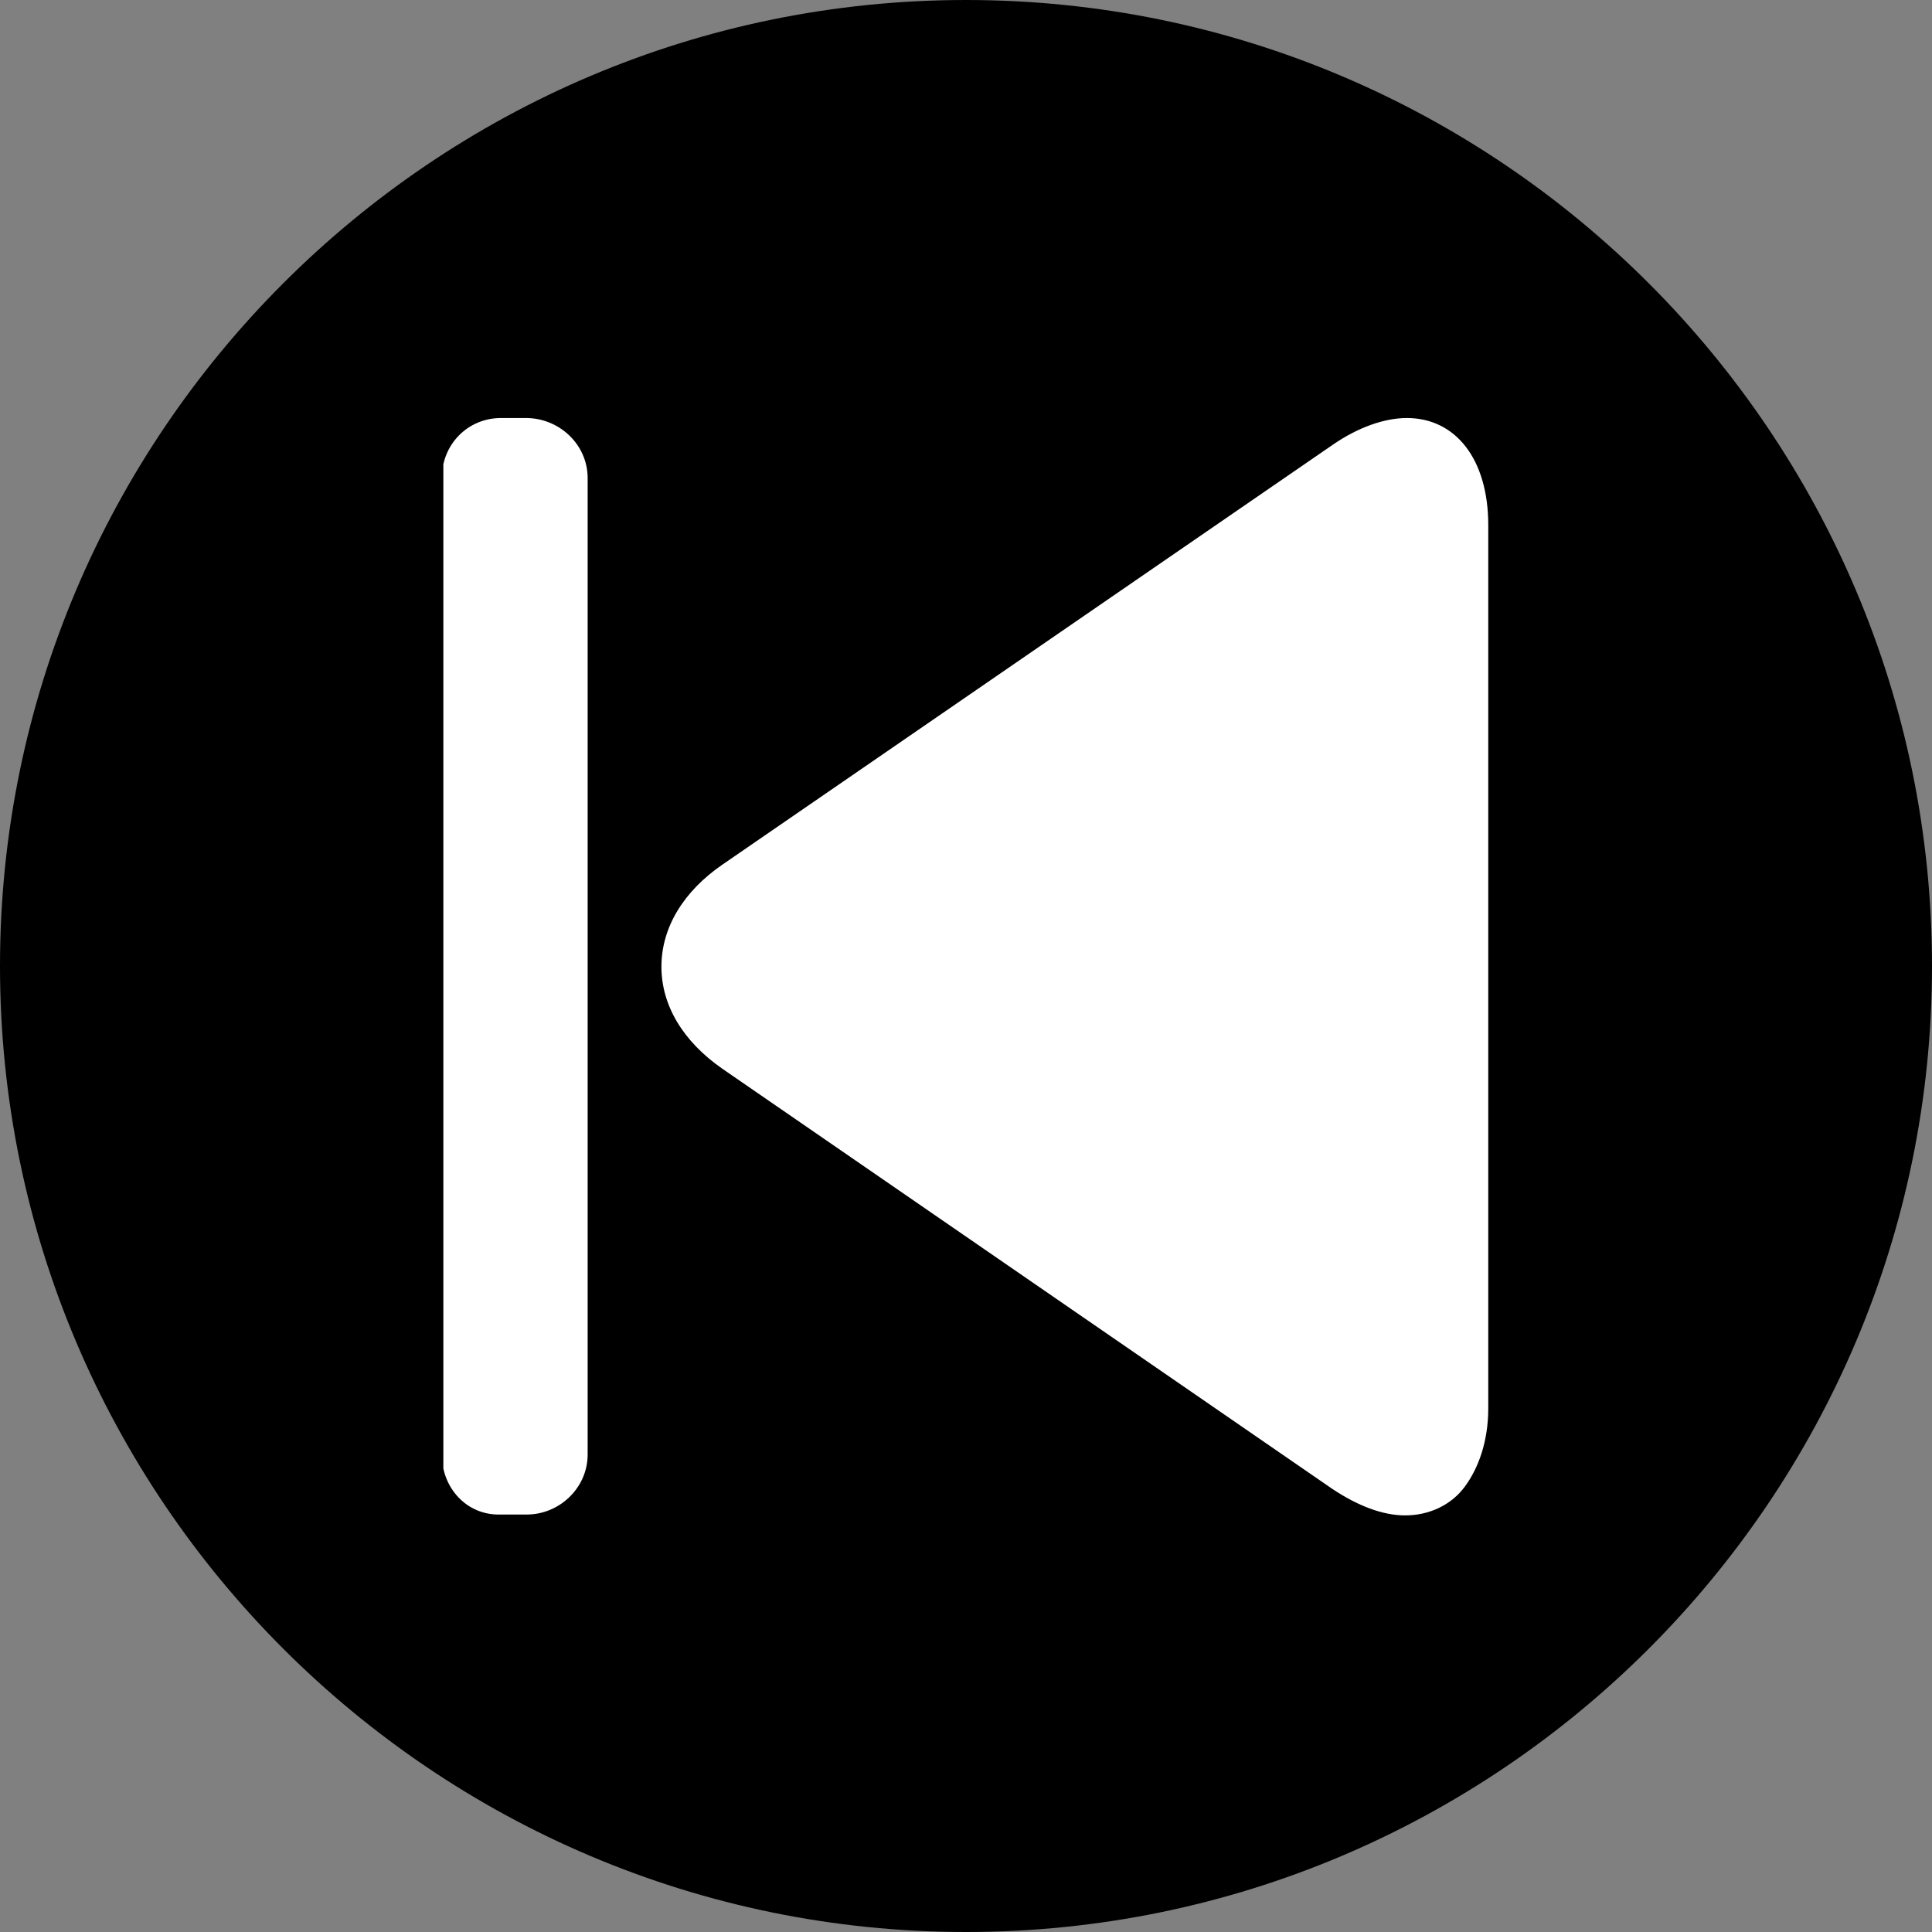 <?xml version="1.0" encoding="UTF-8"?><svg id="last" xmlns="http://www.w3.org/2000/svg" xmlns:xlink="http://www.w3.org/1999/xlink" contentScriptType="text/ecmascript" zoomAndPan="magnify" contentStyleType="text/css" viewBox="0 0 375 375" preserveAspectRatio="xMidYMid meet" version="1.2"><rect x="0" y="0" width="375" height="375" fill="#808080" stroke="none"/><defs><clipPath xml:id="clip1" id="clip1"><path d="M 128 81.137 L 288.941 81.137 L 288.941 294.137 L 128 294.137 Z M 128 81.137 "/></clipPath><clipPath xml:id="clip2" id="clip2"><path d="M 86.055 81.137 L 115 81.137 L 115 294 L 86.055 294 Z M 86.055 81.137 "/></clipPath></defs><g xml:id="surface1" id="surface1"><path style=" stroke:none;fill-rule:nonzero;fill-opacity:1;" d="M 187.5 0 C 84.113 0 0 84.113 0 187.5 C 0 290.887 84.113 375 187.5 375 C 290.887 375 375 290.887 375 187.5 C 375 84.113 290.887 0 187.5 0 Z M 187.5 0 "/><g clip-rule="nonzero" clip-path="url(#clip1)"><path style=" stroke:none;fill-rule:nonzero;fill:rgb(100%,100%,100%);fill-opacity:1;" d="M 273.059 81.137 C 282.547 81.137 288.871 89.125 288.871 101.938 L 288.871 273.336 C 288.871 279.66 287.043 284.816 284.379 288.477 C 281.715 292.141 277.387 294.137 272.723 294.137 C 268.395 294.137 263.566 292.305 258.574 288.977 L 140.203 207.438 C 132.543 202.113 128.383 195.125 128.383 187.637 C 128.383 179.98 132.711 172.992 140.203 167.832 L 258.738 86.293 C 263.566 82.965 268.727 81.137 273.059 81.137 Z M 273.059 81.137 "/></g><g clip-rule="nonzero" clip-path="url(#clip2)"><path style=" stroke:none;fill-rule:nonzero;fill:rgb(100%,100%,100%);fill-opacity:1;" d="M 85.762 282.32 L 85.762 92.785 C 85.762 86.293 90.758 81.137 97.25 81.137 L 102.078 81.137 C 108.57 81.137 114.062 86.293 114.062 92.785 L 114.062 282.32 C 114.062 288.812 108.57 293.969 102.242 293.969 L 97.082 293.969 C 90.59 294.137 85.762 288.812 85.762 282.32 Z M 85.762 282.32 "/></g></g></svg>